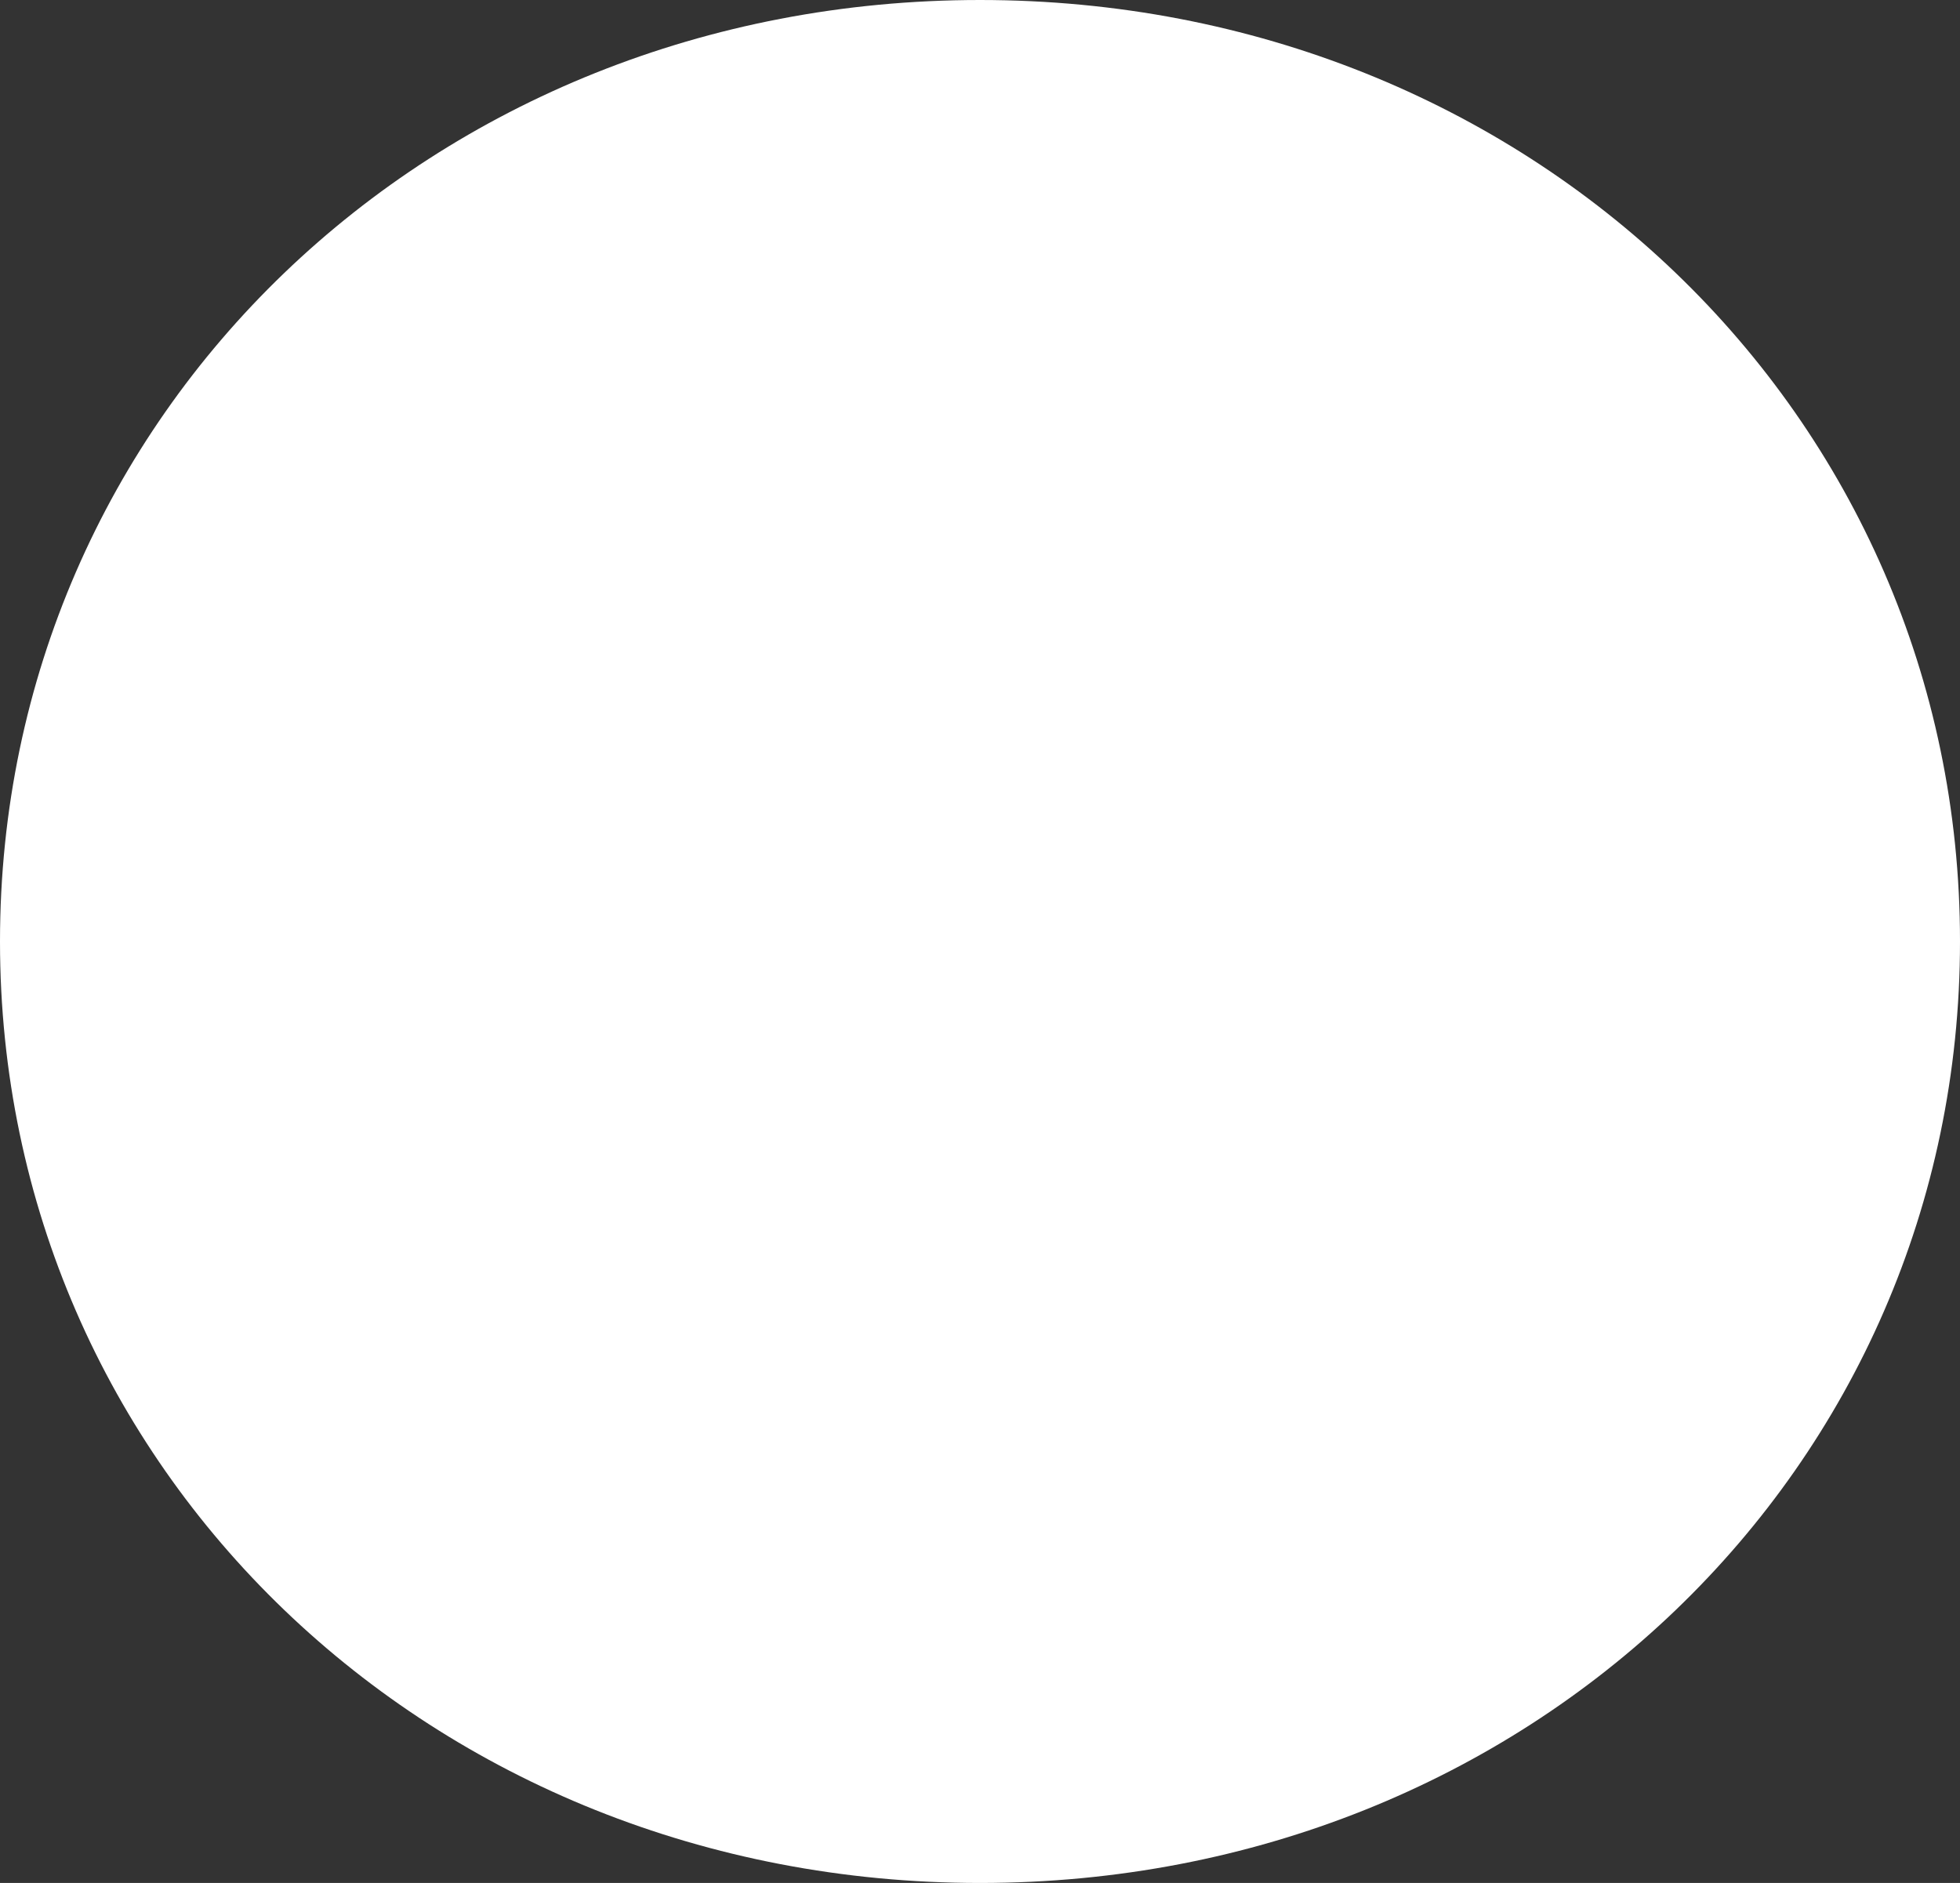 ﻿<?xml version="1.0" encoding="utf-8"?>
<svg version="1.1" xmlns:xlink="http://www.w3.org/1999/xlink" width="51px" height="49px" xmlns="http://www.w3.org/2000/svg">
  <rect width="100%" height="100%" fill="#333333" stroke="none"/>
  <g transform="matrix(1 0 0 1 -1056 -269 )">
    <path d="M 1081.5 269  C 1095.78 269  1107 279.78  1107 293.5  C 1107 307.22  1095.78 318  1081.5 318  C 1067.22 318  1056 307.22  1056 293.5  C 1056 279.78  1067.22 269  1081.5 269  Z " fill-rule="nonzero" fill="#ffffff" stroke="none" />
  </g>
</svg>